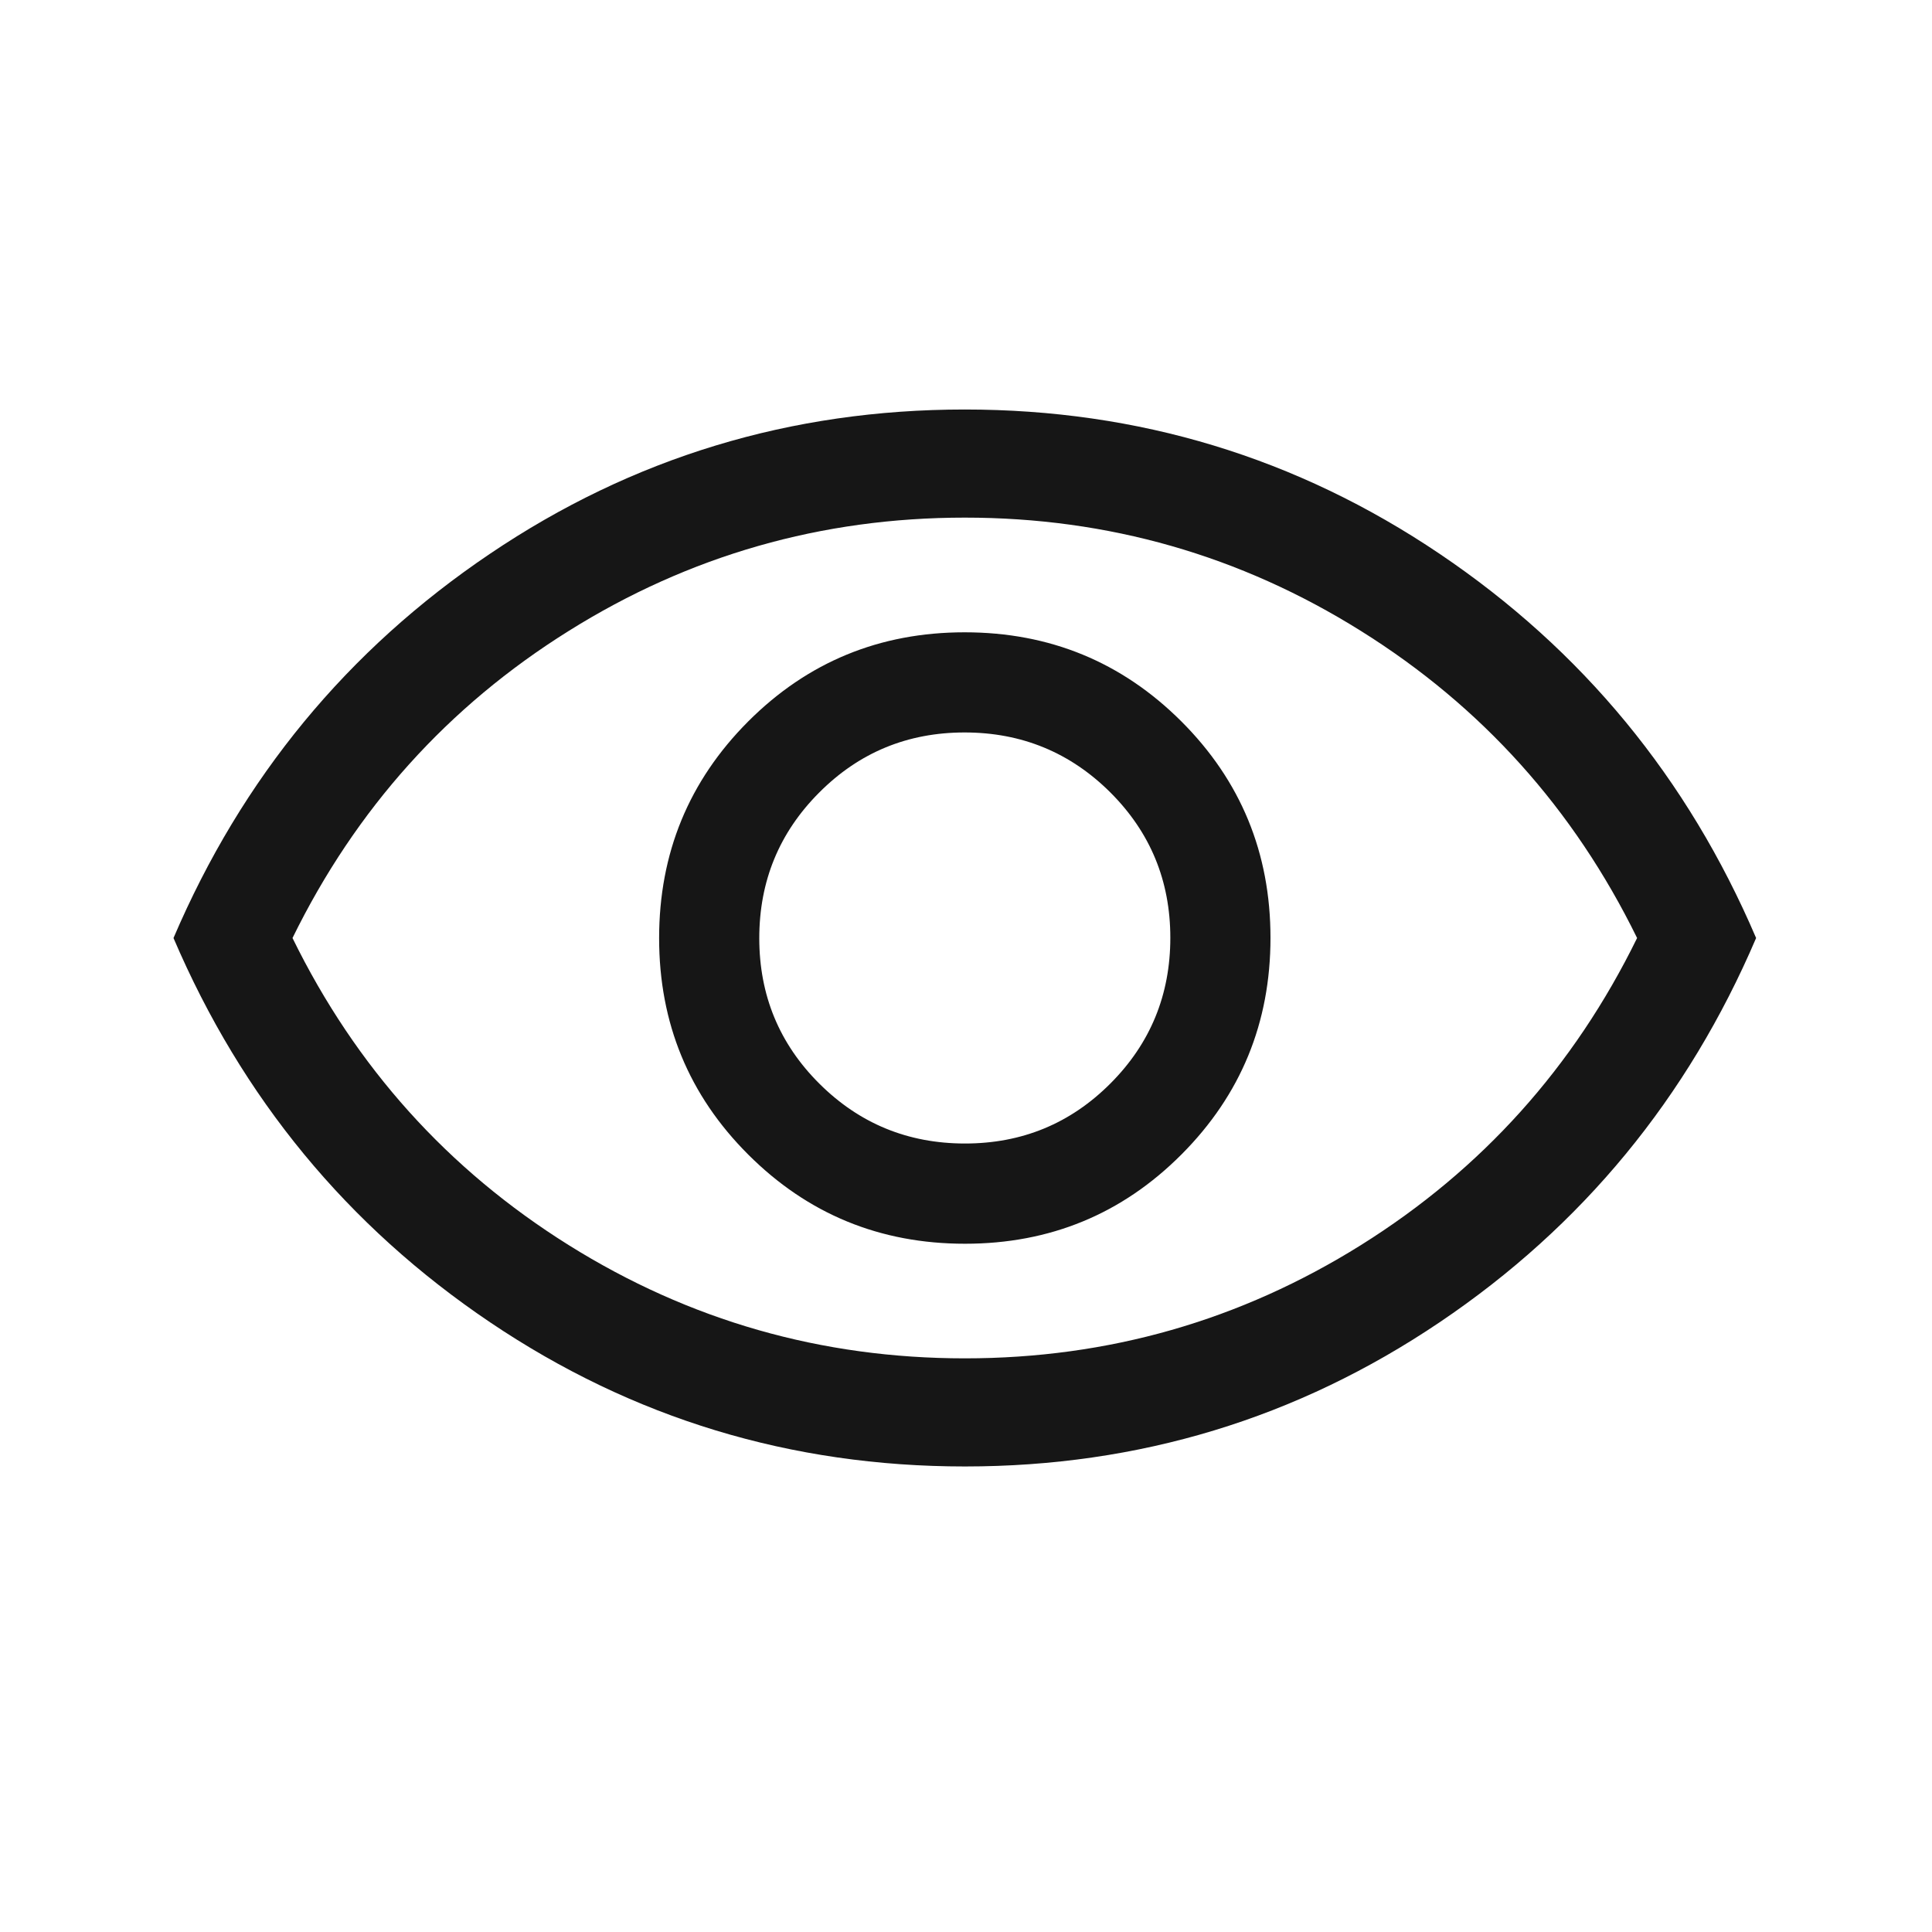 <svg width="25" height="25" viewBox="0 0 25 25" fill="none" xmlns="http://www.w3.org/2000/svg">
<path d="M12.487 16.094C13.586 16.094 14.52 15.709 15.288 14.939C16.056 14.169 16.44 13.235 16.44 12.136C16.44 11.036 16.055 10.102 15.286 9.334C14.516 8.566 13.582 8.182 12.482 8.182C11.383 8.182 10.449 8.567 9.681 9.336C8.913 10.106 8.529 11.041 8.529 12.14C8.529 13.239 8.914 14.173 9.683 14.941C10.453 15.71 11.387 16.094 12.487 16.094ZM12.487 14.797C11.749 14.797 11.121 14.539 10.602 14.022C10.084 13.506 9.825 12.878 9.825 12.14C9.825 11.402 10.083 10.774 10.6 10.256C11.117 9.737 11.744 9.478 12.482 9.478C13.22 9.478 13.848 9.737 14.367 10.253C14.885 10.77 15.144 11.397 15.144 12.135C15.144 12.873 14.886 13.502 14.369 14.02C13.852 14.538 13.225 14.797 12.487 14.797ZM12.486 18.976C10.235 18.976 8.187 18.354 6.341 17.11C4.496 15.866 3.13 14.208 2.245 12.138C3.13 10.067 4.495 8.41 6.34 7.166C8.184 5.921 10.232 5.299 12.483 5.299C14.734 5.299 16.782 5.921 18.628 7.166C20.473 8.41 21.839 10.067 22.724 12.138C21.839 14.208 20.474 15.866 18.629 17.11C16.785 18.354 14.737 18.976 12.486 18.976ZM12.485 17.577C14.34 17.577 16.049 17.088 17.611 16.111C19.174 15.133 20.365 13.809 21.184 12.138C20.365 10.467 19.174 9.142 17.611 8.165C16.049 7.187 14.34 6.698 12.485 6.698C10.629 6.698 8.92 7.187 7.358 8.165C5.795 9.142 4.604 10.467 3.785 12.138C4.604 13.809 5.795 15.133 7.358 16.111C8.92 17.088 10.629 17.577 12.485 17.577Z" fill="#161616"/>
</svg>
